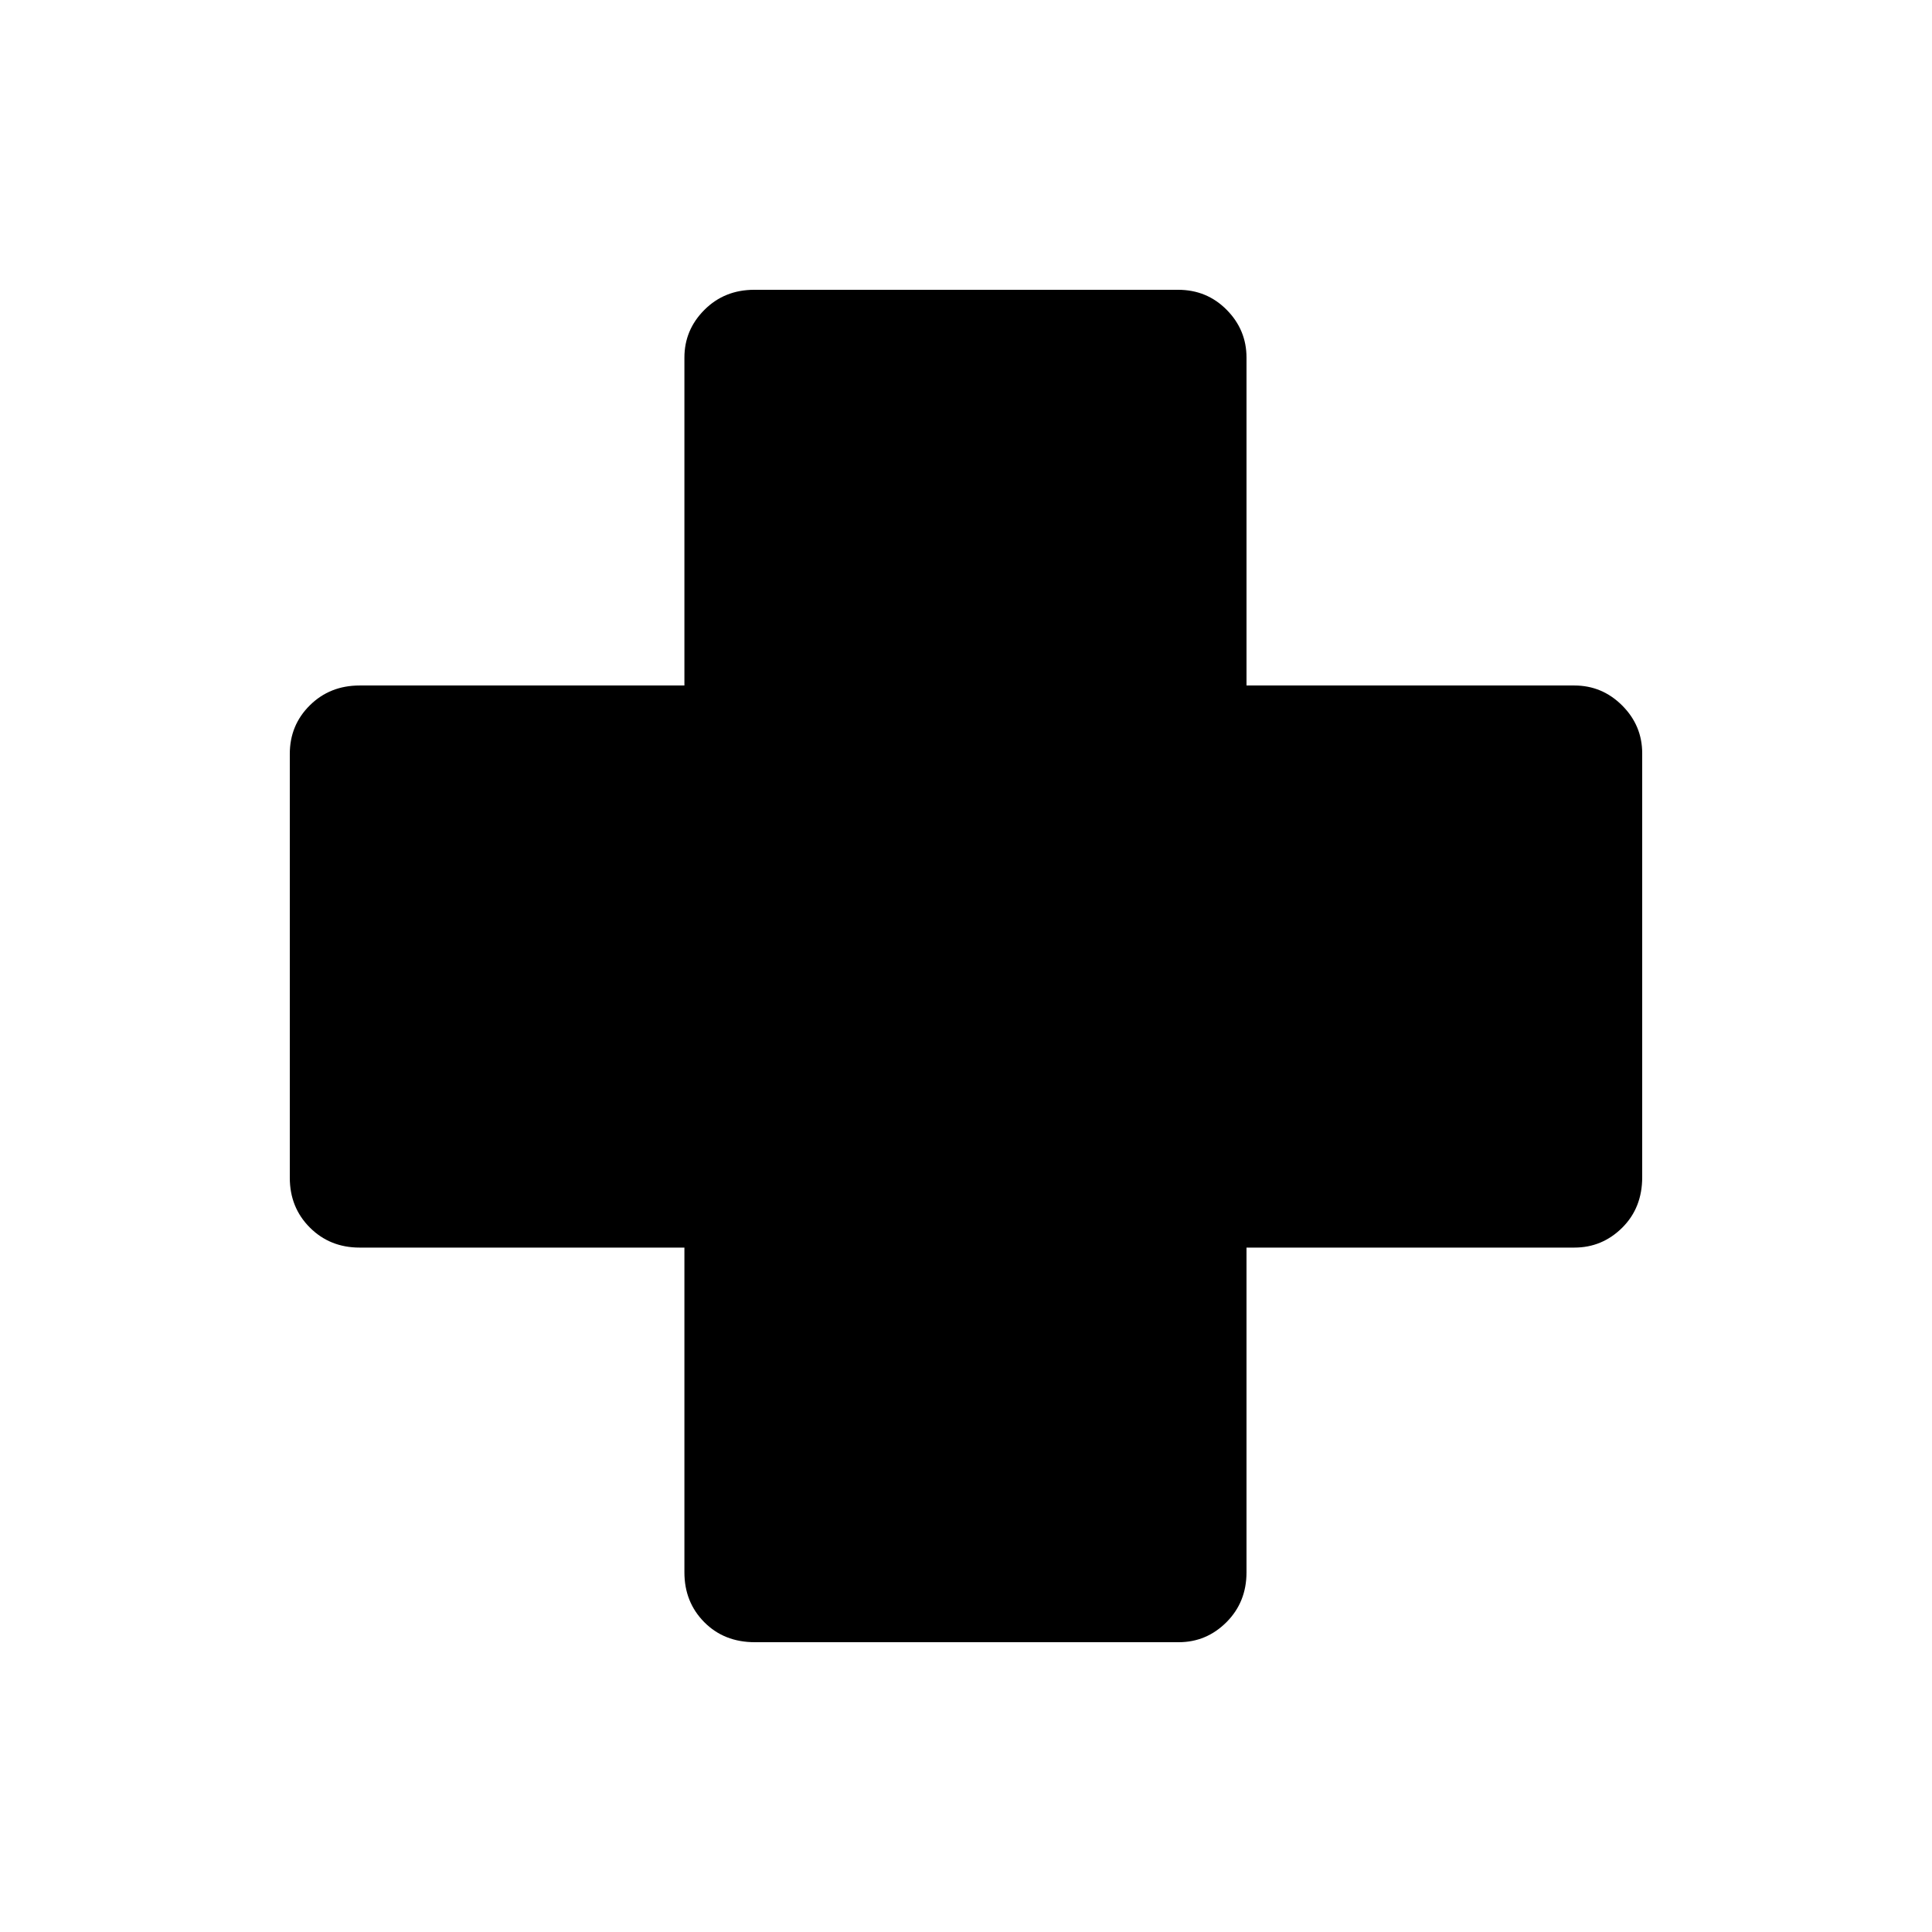 <svg xmlns="http://www.w3.org/2000/svg" height="48" viewBox="0 -960 960 960" width="48"><path d="M375.05-144q-15.24 0-25.11-9.96-9.86-9.96-9.86-24.73v-161.39H178.69q-14.77 0-24.73-9.96T144-374.77v-210.64q0-14.27 9.96-24.12 9.96-9.85 24.73-9.85h161.39v-162.93q0-13.79 9.96-23.74t24.73-9.95h210.64q14.27 0 24.12 9.95 9.85 9.95 9.85 23.74v162.93h162.93q13.79 0 23.74 9.94 9.95 9.95 9.95 23.75v210.64q0 15.24-9.95 25.11-9.95 9.86-23.74 9.86H619.38v161.39q0 14.77-9.94 24.73-9.95 9.96-23.75 9.96H375.05Z"/></svg>